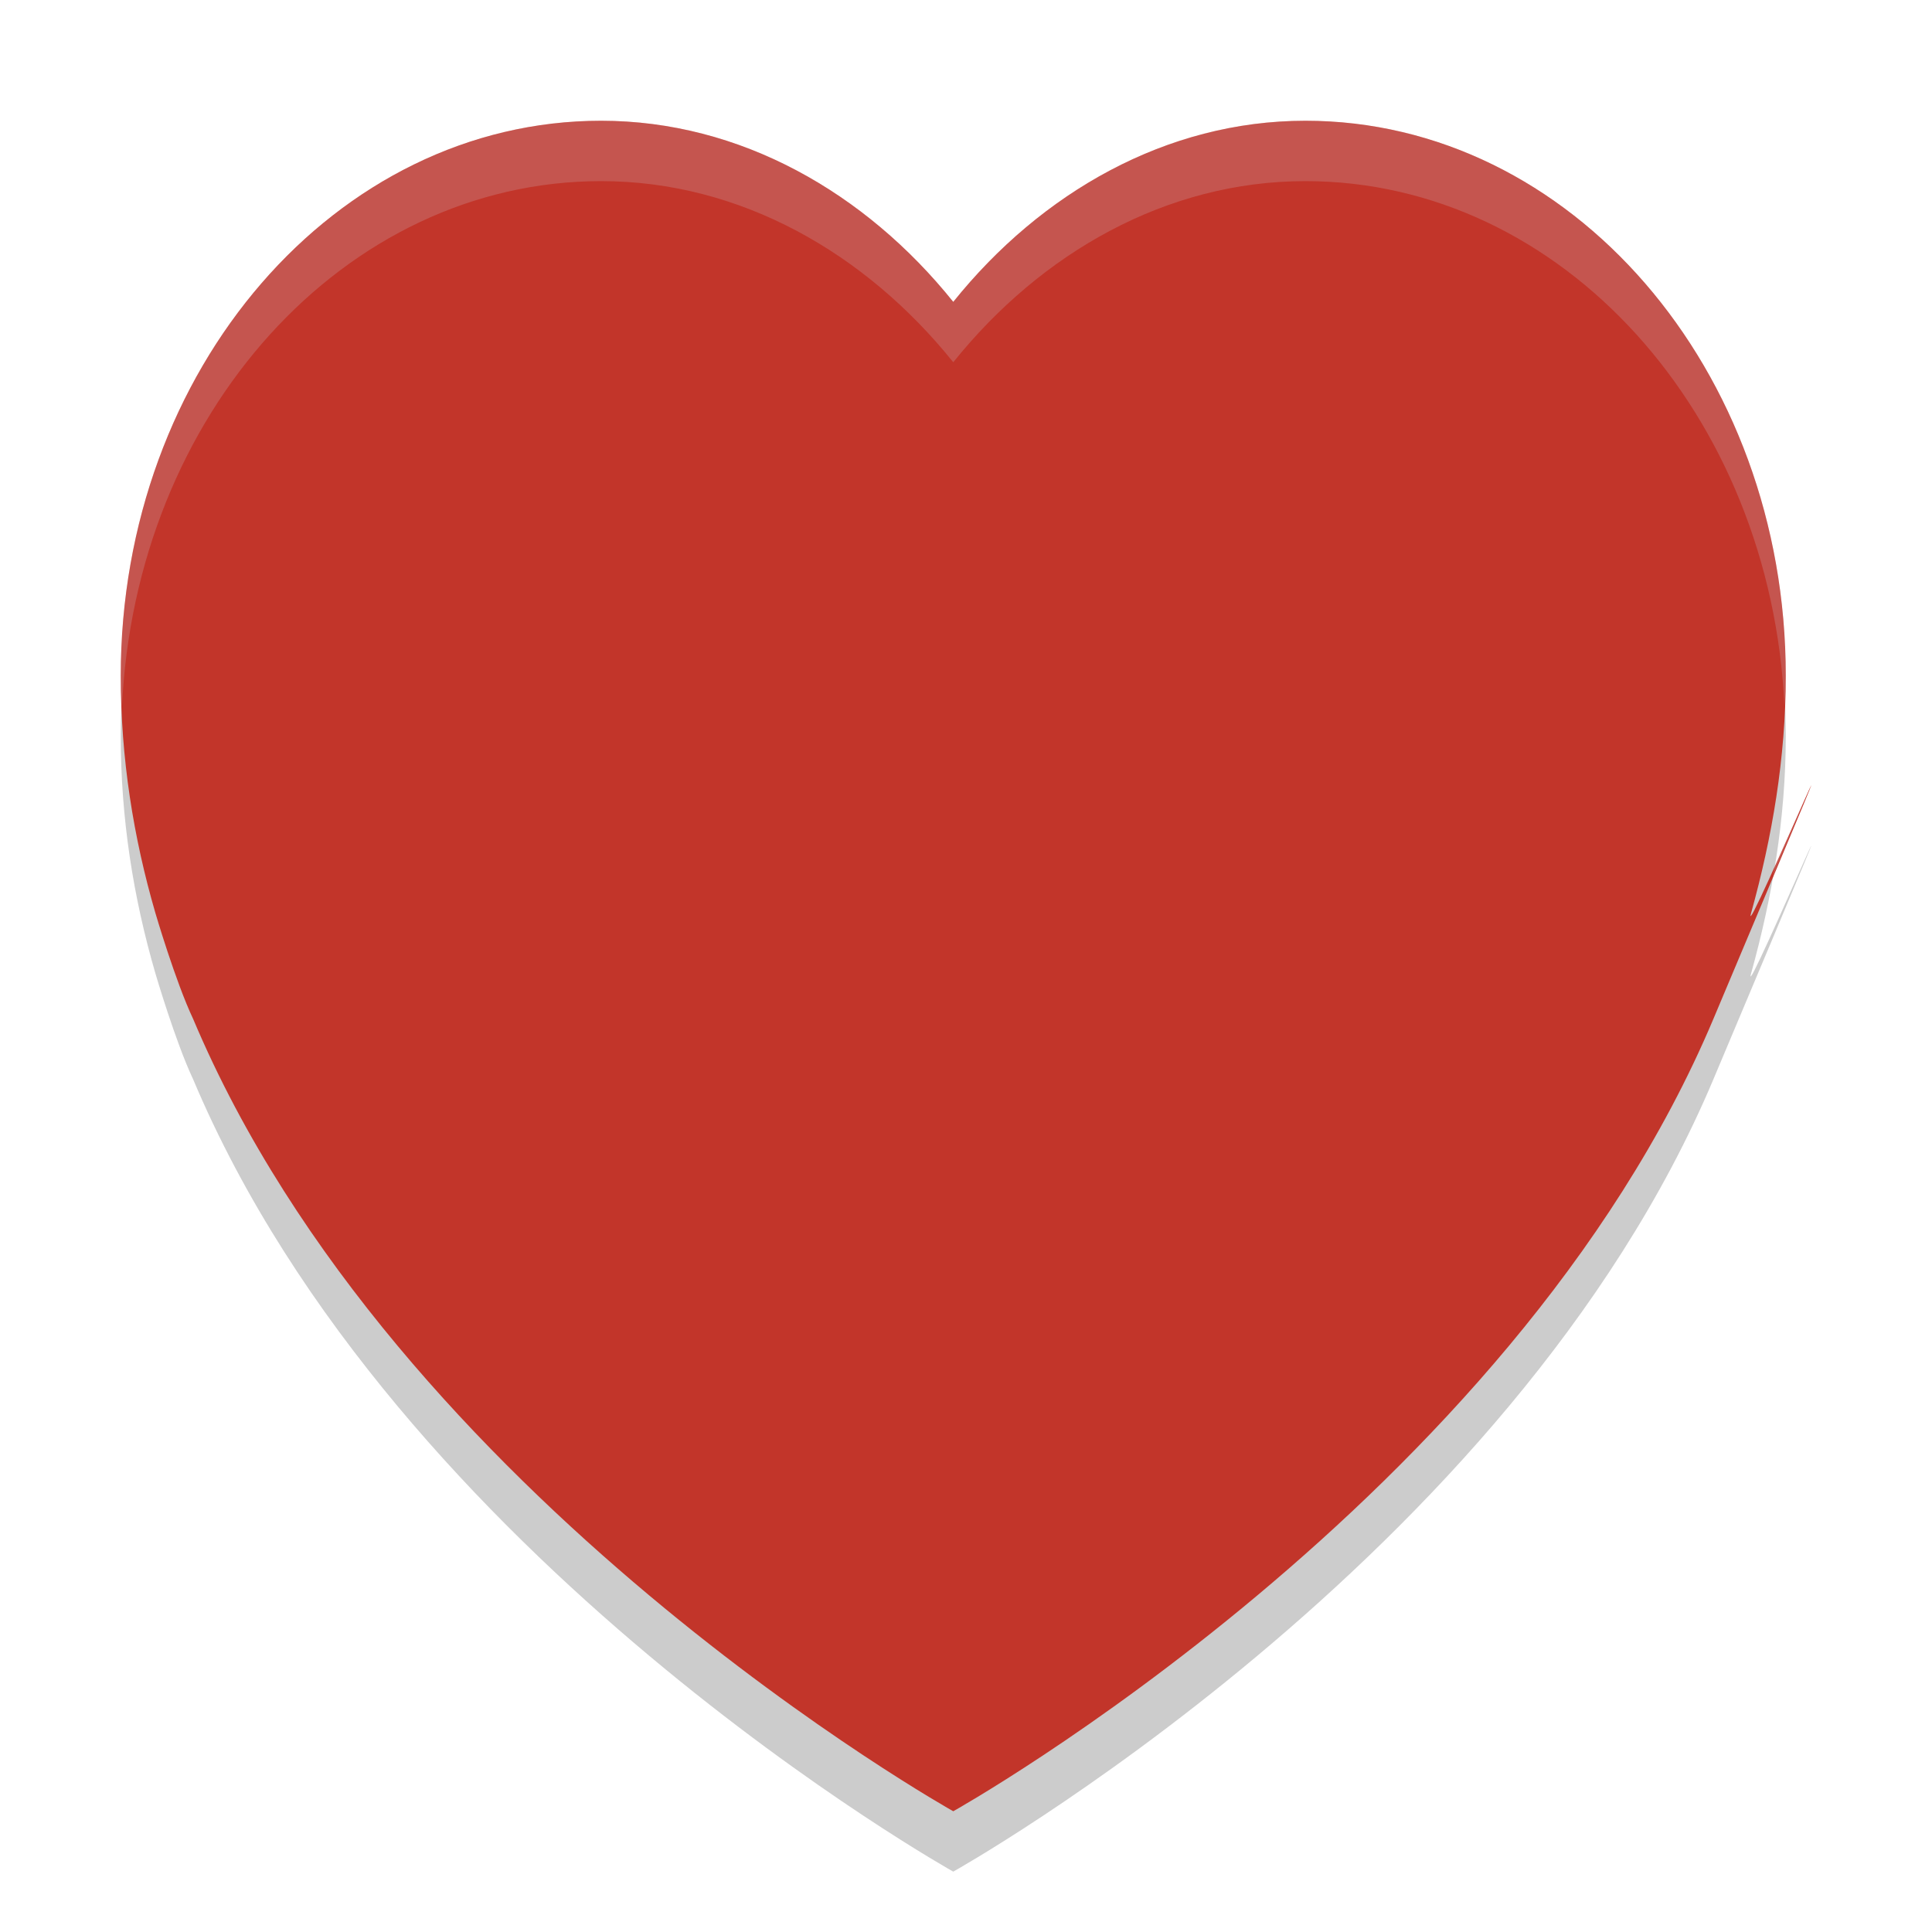 <?xml version="1.0" encoding="UTF-8" standalone="no"?>
<svg
   xmlns:dc="http://purl.org/dc/elements/1.1/"
   xmlns:cc="http://creativecommons.org/ns#"
   xmlns:rdf="http://www.w3.org/1999/02/22-rdf-syntax-ns#"
   xmlns:svg="http://www.w3.org/2000/svg"
   xmlns="http://www.w3.org/2000/svg"
   xmlns:sodipodi="http://sodipodi.sourceforge.net/DTD/sodipodi-0.dtd"
   xmlns:inkscape="http://www.inkscape.org/namespaces/inkscape"
   width="32"
   version="1.1"
   style="enable-background:new"
   height="32"
   id="svg2"
   inkscape:version="0.91 r13725"
   sodipodi:docname="bookmarks.svg">
  <defs
     id="defs18" />
  <sodipodi:namedview
     pagecolor="#ffffff"
     bordercolor="#666666"
     borderopacity="1"
     objecttolerance="10"
     gridtolerance="10"
     guidetolerance="10"
     inkscape:pageopacity="0"
     inkscape:pageshadow="2"
     inkscape:window-width="1600"
     inkscape:window-height="843"
     id="namedview16"
     showgrid="false"
     inkscape:zoom="7.375"
     inkscape:cx="-11.525424"
     inkscape:cy="16"
     inkscape:window-x="0"
     inkscape:window-y="0"
     inkscape:window-maximized="1"
     inkscape:current-layer="svg2" />
  <title
     id="title4">
  Paper Symbolic Icon Theme
 </title>
  <g
     id="g4152">
    <rect
       y="0"
       x="0"
       height="32"
       width="32"
       style="opacity:0.001;fill:#000000;fill-opacity:1;stroke:none;stroke-opacity:1"
       id="rect8" />
    <path
       style="opacity:0.2;fill:#000000;fill-opacity:1"
       d="m 21.622,3 c -2.304,0 -4.38,1.191 -5.833,3 -1.453,-1.809 -3.529,-3 -5.833,-3 -4.394,0 -7.956,4.116 -7.956,9.193 0,1.364 0.209,2.677 0.574,3.93 0,0 0.331,1.131 0.625,1.754 3.354,7.961 12.59,13.123 12.59,13.123 0,0 9.237,-5.162 12.59,-13.123 3.354,-7.961 0.433,-1.061 0.625,-1.754 0.349,-1.259 0.574,-2.566 0.574,-3.93 0,-5.077 -3.562,-9.193 -7.956,-9.193 z"
       id="path10"
       inkscape:connector-curvature="0" />
    <path
       d="m 21.622,2 c -2.304,0 -4.38,1.191 -5.833,3 -1.453,-1.809 -3.529,-3 -5.833,-3 -4.394,0 -7.956,4.116 -7.956,9.193 0,1.364 0.209,2.677 0.574,3.93 0,0 0.331,1.131 0.625,1.754 3.354,7.961 12.59,13.123 12.59,13.123 0,0 9.237,-5.162 12.59,-13.123 3.354,-7.961 0.433,-1.061 0.625,-1.754 0.349,-1.259 0.574,-2.566 0.574,-3.93 0,-5.077 -3.562,-9.193 -7.956,-9.193 z"
       style="fill:#c2352a"
       id="path12"
       inkscape:connector-curvature="0" />
    <path
       d="M 9.957,2 C 5.563,2 2,6.116 2,11.193 2,11.372 2.013,11.546 2.02,11.723 2.233,6.865 5.7,3 9.957,3 12.261,3 14.336,4.191 15.789,6 17.242,4.191 19.317,3 21.621,3 c 4.253,0 7.717,3.859 7.936,8.711 0.007,-0.173 0.021,-0.343 0.021,-0.518 C 29.578,6.116 26.015,2 21.621,2 19.317,2 17.242,3.191 15.789,5 14.336,3.191 12.261,2 9.957,2 Z M 29.877,13.275 c -0.12,0.269 -0.312,0.702 -0.484,1.084 -0.008,0.051 -0.021,0.1 -0.029,0.15 0.042,-0.106 0.612,-1.455 0.514,-1.234 z"
       style="opacity:0.2;fill:#d3dae3;fill-opacity:1"
       id="path14"
       inkscape:connector-curvature="0" />
  </g>
</svg>
